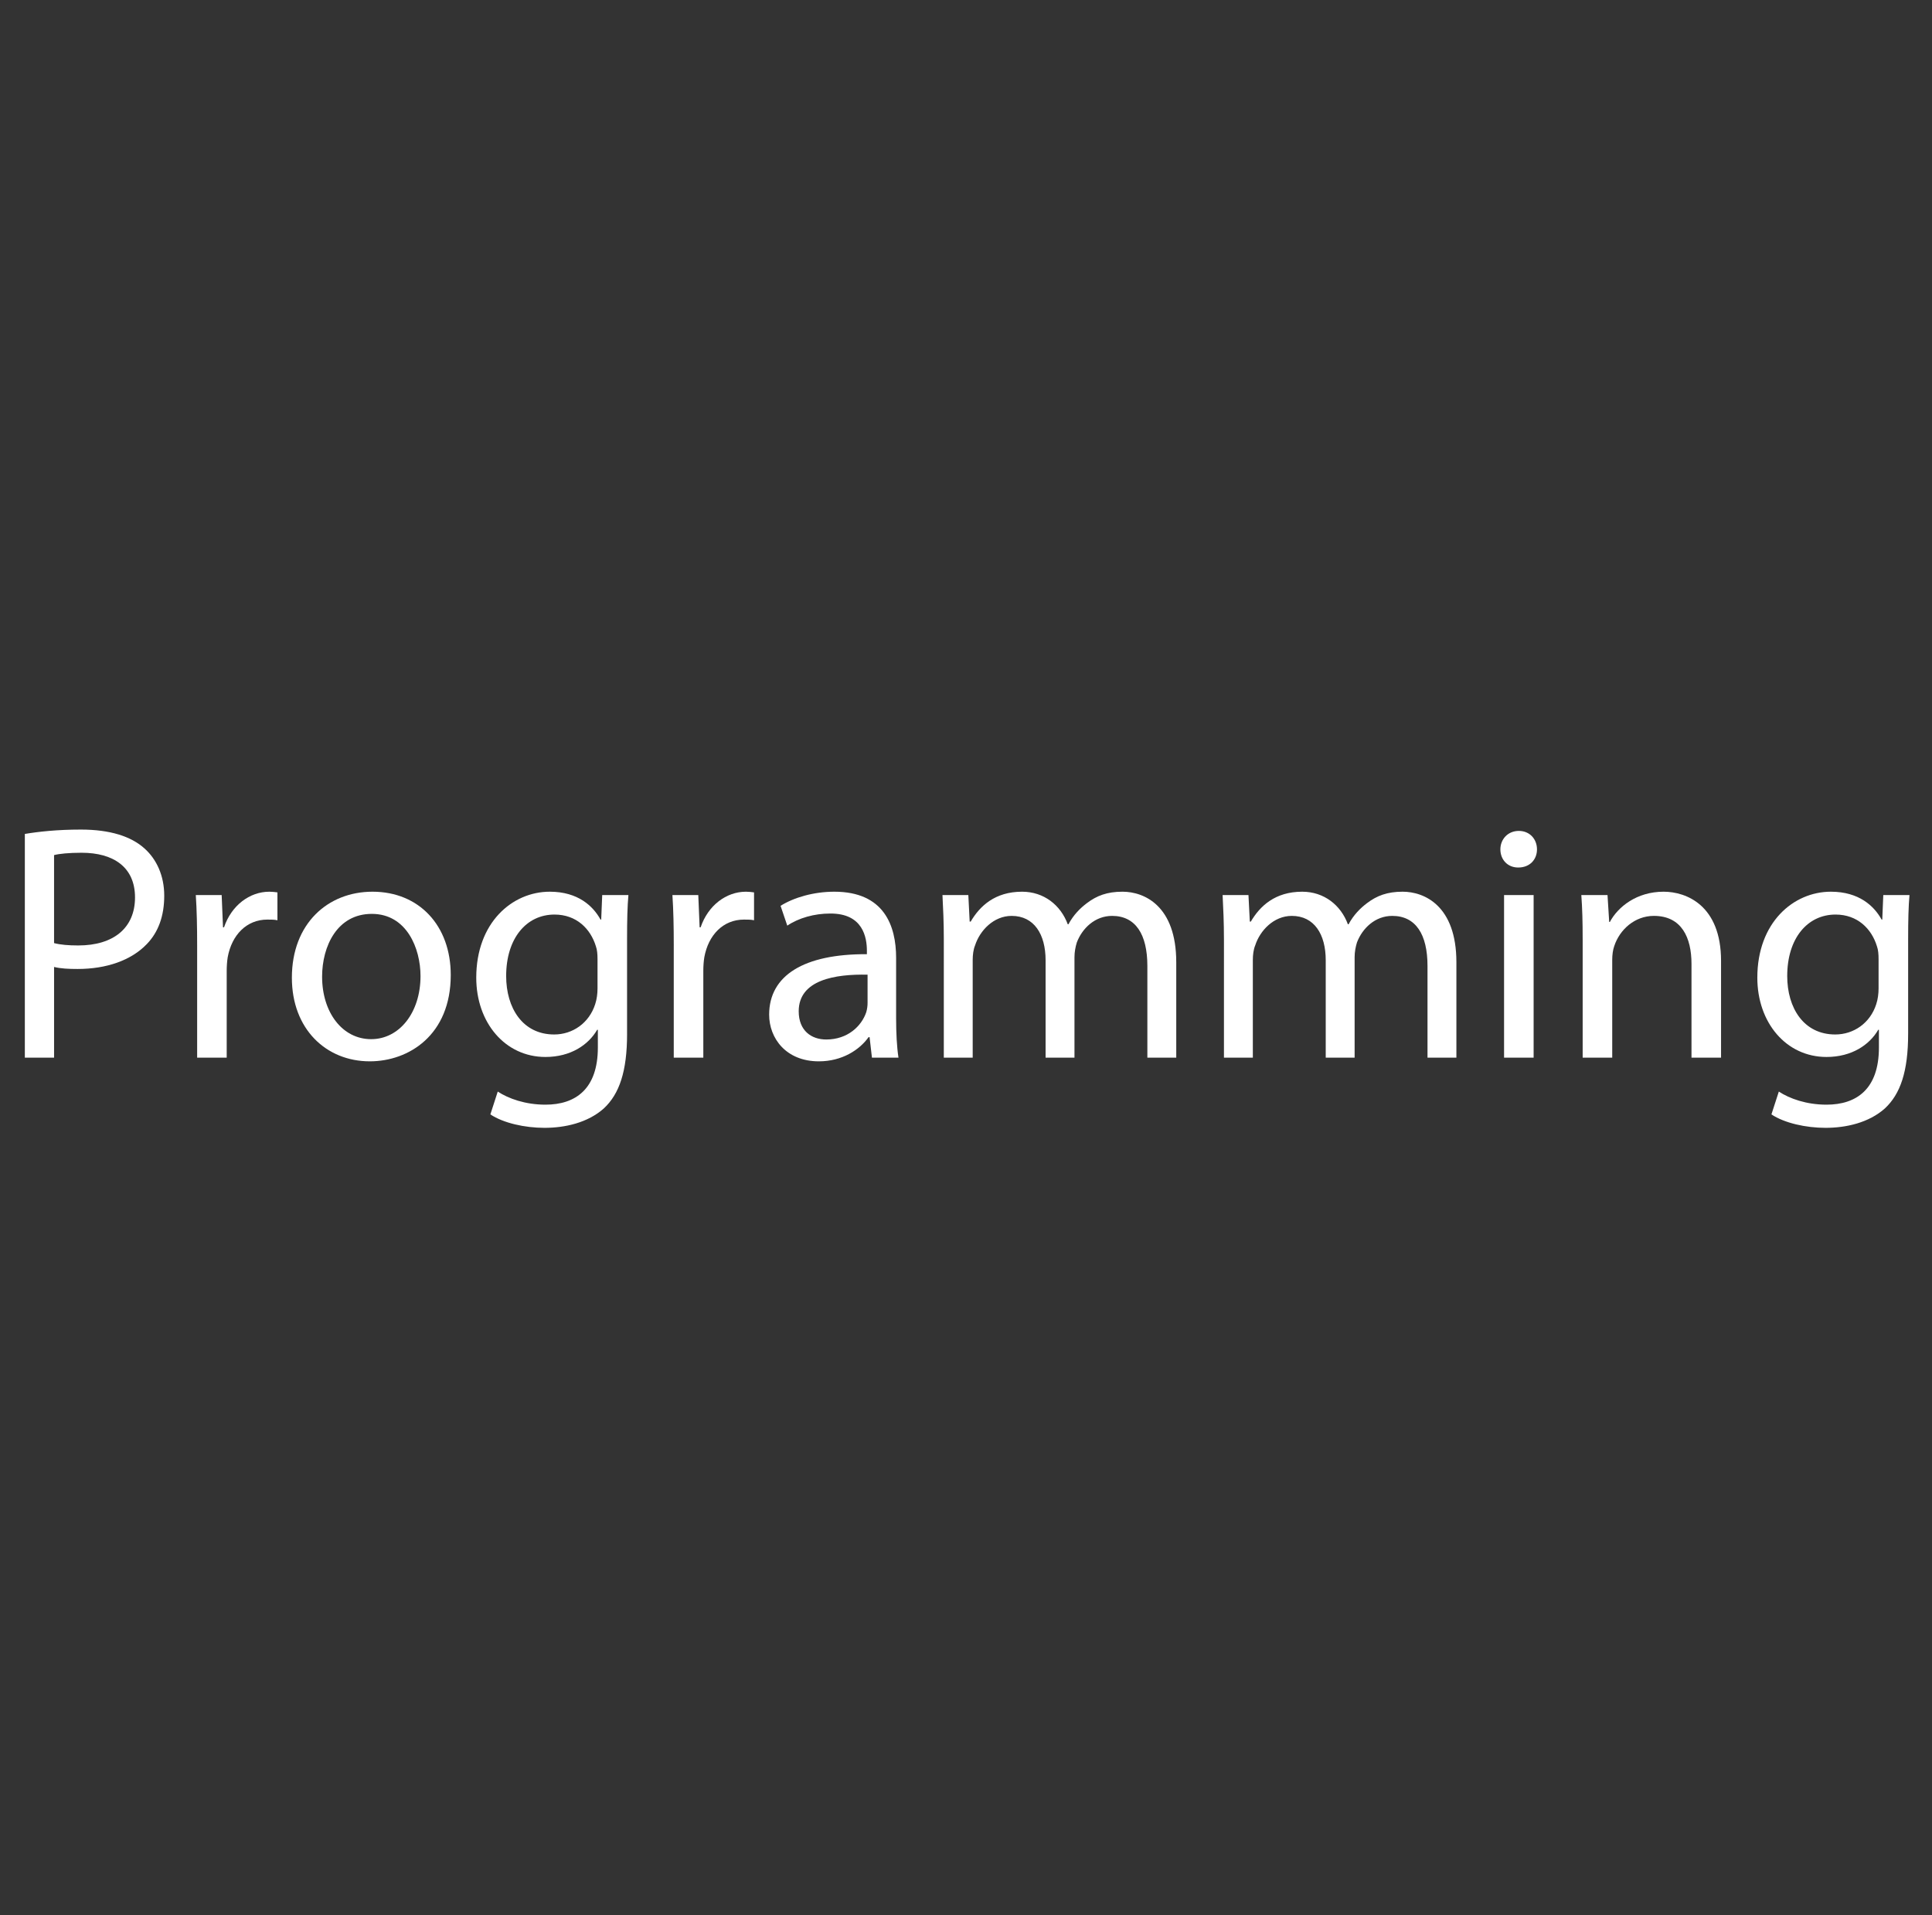 <?xml version="1.0" encoding="utf-8"?>
<!-- Generator: Adobe Illustrator 15.1.0, SVG Export Plug-In . SVG Version: 6.00 Build 0)  -->
<!DOCTYPE svg PUBLIC "-//W3C//DTD SVG 1.1//EN" "http://www.w3.org/Graphics/SVG/1.1/DTD/svg11.dtd">
<svg version="1.1" xmlns:x="http://ns.adobe.com/Extensibility/1.0/" xmlns:i="http://ns.adobe.com/AdobeIllustrator/10.0/" xmlns:graph="http://ns.adobe.com/Graphs/1.0/"
	 xmlns="http://www.w3.org/2000/svg" xmlns:xlink="http://www.w3.org/1999/xlink" x="0px" y="0px" width="231px" height="229px"
	 viewBox="0 0 231 229" enable-background="new 0 0 231 229" xml:space="preserve">
<rect x="0" y="0" width="231" height="229" fill="#333333" stroke="none"/>
<g id="Alignment">
</g>
<g id="graphic_layer">
	<g>
		<path fill="#FFFFFF" d="M2.97,99.71c1.687-0.281,3.896-0.522,6.707-0.522c3.454,0,5.984,0.803,7.59,2.249
			c1.446,1.285,2.37,3.253,2.37,5.663c0,2.45-0.723,4.377-2.088,5.783c-1.888,1.968-4.86,2.972-8.273,2.972
			c-1.044,0-2.008-0.04-2.811-0.241v10.844H2.97V99.71z M6.464,112.762c0.763,0.201,1.727,0.281,2.892,0.281
			c4.217,0,6.787-2.088,6.787-5.743c0-3.615-2.57-5.341-6.386-5.341c-1.526,0-2.69,0.12-3.293,0.281V112.762z"/>
		<path fill="#FFFFFF" d="M23.572,113.083c0-2.29-0.04-4.257-0.161-6.064h3.093l0.16,3.855h0.121
			c0.884-2.61,3.052-4.257,5.422-4.257c0.361,0,0.643,0.041,0.964,0.081v3.333c-0.361-0.081-0.723-0.081-1.205-0.081
			c-2.49,0-4.257,1.848-4.739,4.498c-0.08,0.482-0.121,1.084-0.121,1.647v10.361h-3.534V113.083z"/>
		<path fill="#FFFFFF" d="M53.894,116.577c0,7.189-5.021,10.321-9.679,10.321c-5.221,0-9.317-3.854-9.317-10
			c0-6.466,4.297-10.281,9.639-10.281C50.118,106.617,53.894,110.674,53.894,116.577z M38.512,116.778c0,4.257,2.41,7.47,5.863,7.47
			c3.374,0,5.904-3.173,5.904-7.55c0-3.293-1.646-7.43-5.823-7.43C40.319,109.268,38.512,113.124,38.512,116.778z"/>
		<path fill="#FFFFFF" d="M74.977,123.605c0,4.498-0.924,7.189-2.771,8.916c-1.928,1.727-4.659,2.329-7.109,2.329
			c-2.329,0-4.899-0.563-6.466-1.606l0.883-2.73c1.285,0.843,3.293,1.566,5.703,1.566c3.614,0,6.265-1.888,6.265-6.828v-2.128
			h-0.081c-1.044,1.807-3.172,3.253-6.185,3.253c-4.819,0-8.273-4.097-8.273-9.479c0-6.586,4.297-10.281,8.795-10.281
			c3.374,0,5.181,1.727,6.064,3.333h0.081l0.12-2.932h3.133c-0.121,1.366-0.161,2.972-0.161,5.301V123.605z M71.443,114.69
			c0-0.603-0.041-1.125-0.201-1.566c-0.643-2.088-2.33-3.775-4.94-3.775c-3.374,0-5.783,2.851-5.783,7.35
			c0,3.815,1.968,6.988,5.743,6.988c2.209,0,4.177-1.366,4.9-3.615c0.201-0.603,0.281-1.285,0.281-1.888V114.69z"/>
		<path fill="#FFFFFF" d="M80.559,113.083c0-2.29-0.04-4.257-0.161-6.064h3.092l0.161,3.855h0.12
			c0.884-2.61,3.052-4.257,5.422-4.257c0.361,0,0.643,0.041,0.964,0.081v3.333c-0.361-0.081-0.723-0.081-1.205-0.081
			c-2.49,0-4.257,1.848-4.739,4.498c-0.081,0.482-0.121,1.084-0.121,1.647v10.361h-3.534V113.083z"/>
		<path fill="#FFFFFF" d="M107.145,121.799c0,1.687,0.081,3.333,0.281,4.658h-3.173l-0.281-2.45h-0.121
			c-1.084,1.526-3.173,2.892-5.944,2.892c-3.936,0-5.944-2.771-5.944-5.582c0-4.698,4.177-7.269,11.687-7.229v-0.402
			c0-1.566-0.442-4.498-4.418-4.458c-1.848,0-3.735,0.522-5.101,1.446l-0.803-2.37c1.606-1.004,3.976-1.687,6.426-1.687
			c5.944,0,7.39,4.057,7.39,7.912V121.799z M103.731,116.537c-3.855-0.08-8.233,0.603-8.233,4.378c0,2.329,1.526,3.373,3.293,3.373
			c2.57,0,4.217-1.606,4.779-3.253c0.121-0.401,0.161-0.803,0.161-1.124V116.537z"/>
		<path fill="#FFFFFF" d="M112.847,112.28c0-2.048-0.08-3.655-0.161-5.261h3.093l0.16,3.173h0.121
			c1.084-1.848,2.892-3.575,6.145-3.575c2.61,0,4.618,1.606,5.462,3.896h0.08c0.603-1.125,1.405-1.928,2.209-2.53
			c1.165-0.883,2.409-1.366,4.257-1.366c2.61,0,6.426,1.687,6.426,8.435v11.405h-3.454v-10.964c0-3.775-1.405-5.984-4.217-5.984
			c-2.048,0-3.574,1.486-4.217,3.173c-0.16,0.522-0.281,1.125-0.281,1.767v12.008h-3.454v-11.646c0-3.093-1.365-5.302-4.056-5.302
			c-2.169,0-3.815,1.768-4.378,3.534c-0.2,0.482-0.281,1.125-0.281,1.727v11.687h-3.454V112.28z"/>
		<path fill="#FFFFFF" d="M146.341,112.28c0-2.048-0.08-3.655-0.16-5.261h3.092l0.161,3.173h0.12
			c1.085-1.848,2.892-3.575,6.145-3.575c2.61,0,4.619,1.606,5.462,3.896h0.08c0.603-1.125,1.406-1.928,2.209-2.53
			c1.165-0.883,2.41-1.366,4.258-1.366c2.61,0,6.426,1.687,6.426,8.435v11.405h-3.454v-10.964c0-3.775-1.405-5.984-4.217-5.984
			c-2.049,0-3.574,1.486-4.217,3.173c-0.161,0.522-0.281,1.125-0.281,1.767v12.008h-3.454v-11.646c0-3.093-1.365-5.302-4.057-5.302
			c-2.168,0-3.814,1.768-4.377,3.534c-0.201,0.482-0.281,1.125-0.281,1.727v11.687h-3.454V112.28z"/>
		<path fill="#FFFFFF" d="M183.77,101.557c0,1.205-0.843,2.168-2.249,2.168c-1.285,0-2.128-0.964-2.128-2.168
			s0.883-2.209,2.209-2.209C182.887,99.348,183.77,100.312,183.77,101.557z M179.834,126.457v-19.438h3.534v19.438H179.834z"/>
		<path fill="#FFFFFF" d="M189.231,112.28c0-2.048-0.04-3.655-0.16-5.261h3.132l0.201,3.213h0.08
			c0.964-1.807,3.213-3.615,6.426-3.615c2.691,0,6.868,1.606,6.868,8.273v11.566h-3.534v-11.205c0-3.132-1.165-5.743-4.498-5.743
			c-2.289,0-4.097,1.647-4.739,3.615c-0.161,0.442-0.241,1.044-0.241,1.646v11.687h-3.534V112.28z"/>
		<path fill="#FFFFFF" d="M228.146,123.605c0,4.498-0.924,7.189-2.771,8.916c-1.928,1.727-4.658,2.329-7.108,2.329
			c-2.329,0-4.899-0.563-6.466-1.606l0.884-2.73c1.285,0.843,3.293,1.566,5.702,1.566c3.615,0,6.266-1.888,6.266-6.828v-2.128h-0.08
			c-1.045,1.807-3.173,3.253-6.186,3.253c-4.818,0-8.272-4.097-8.272-9.479c0-6.586,4.297-10.281,8.795-10.281
			c3.374,0,5.181,1.727,6.064,3.333h0.08l0.121-2.932h3.132c-0.12,1.366-0.16,2.972-0.16,5.301V123.605z M224.612,114.69
			c0-0.603-0.04-1.125-0.201-1.566c-0.643-2.088-2.329-3.775-4.939-3.775c-3.374,0-5.783,2.851-5.783,7.35
			c0,3.815,1.968,6.988,5.743,6.988c2.209,0,4.177-1.366,4.899-3.615c0.201-0.603,0.281-1.285,0.281-1.888V114.69z"/>
	</g>
</g>
</svg>
